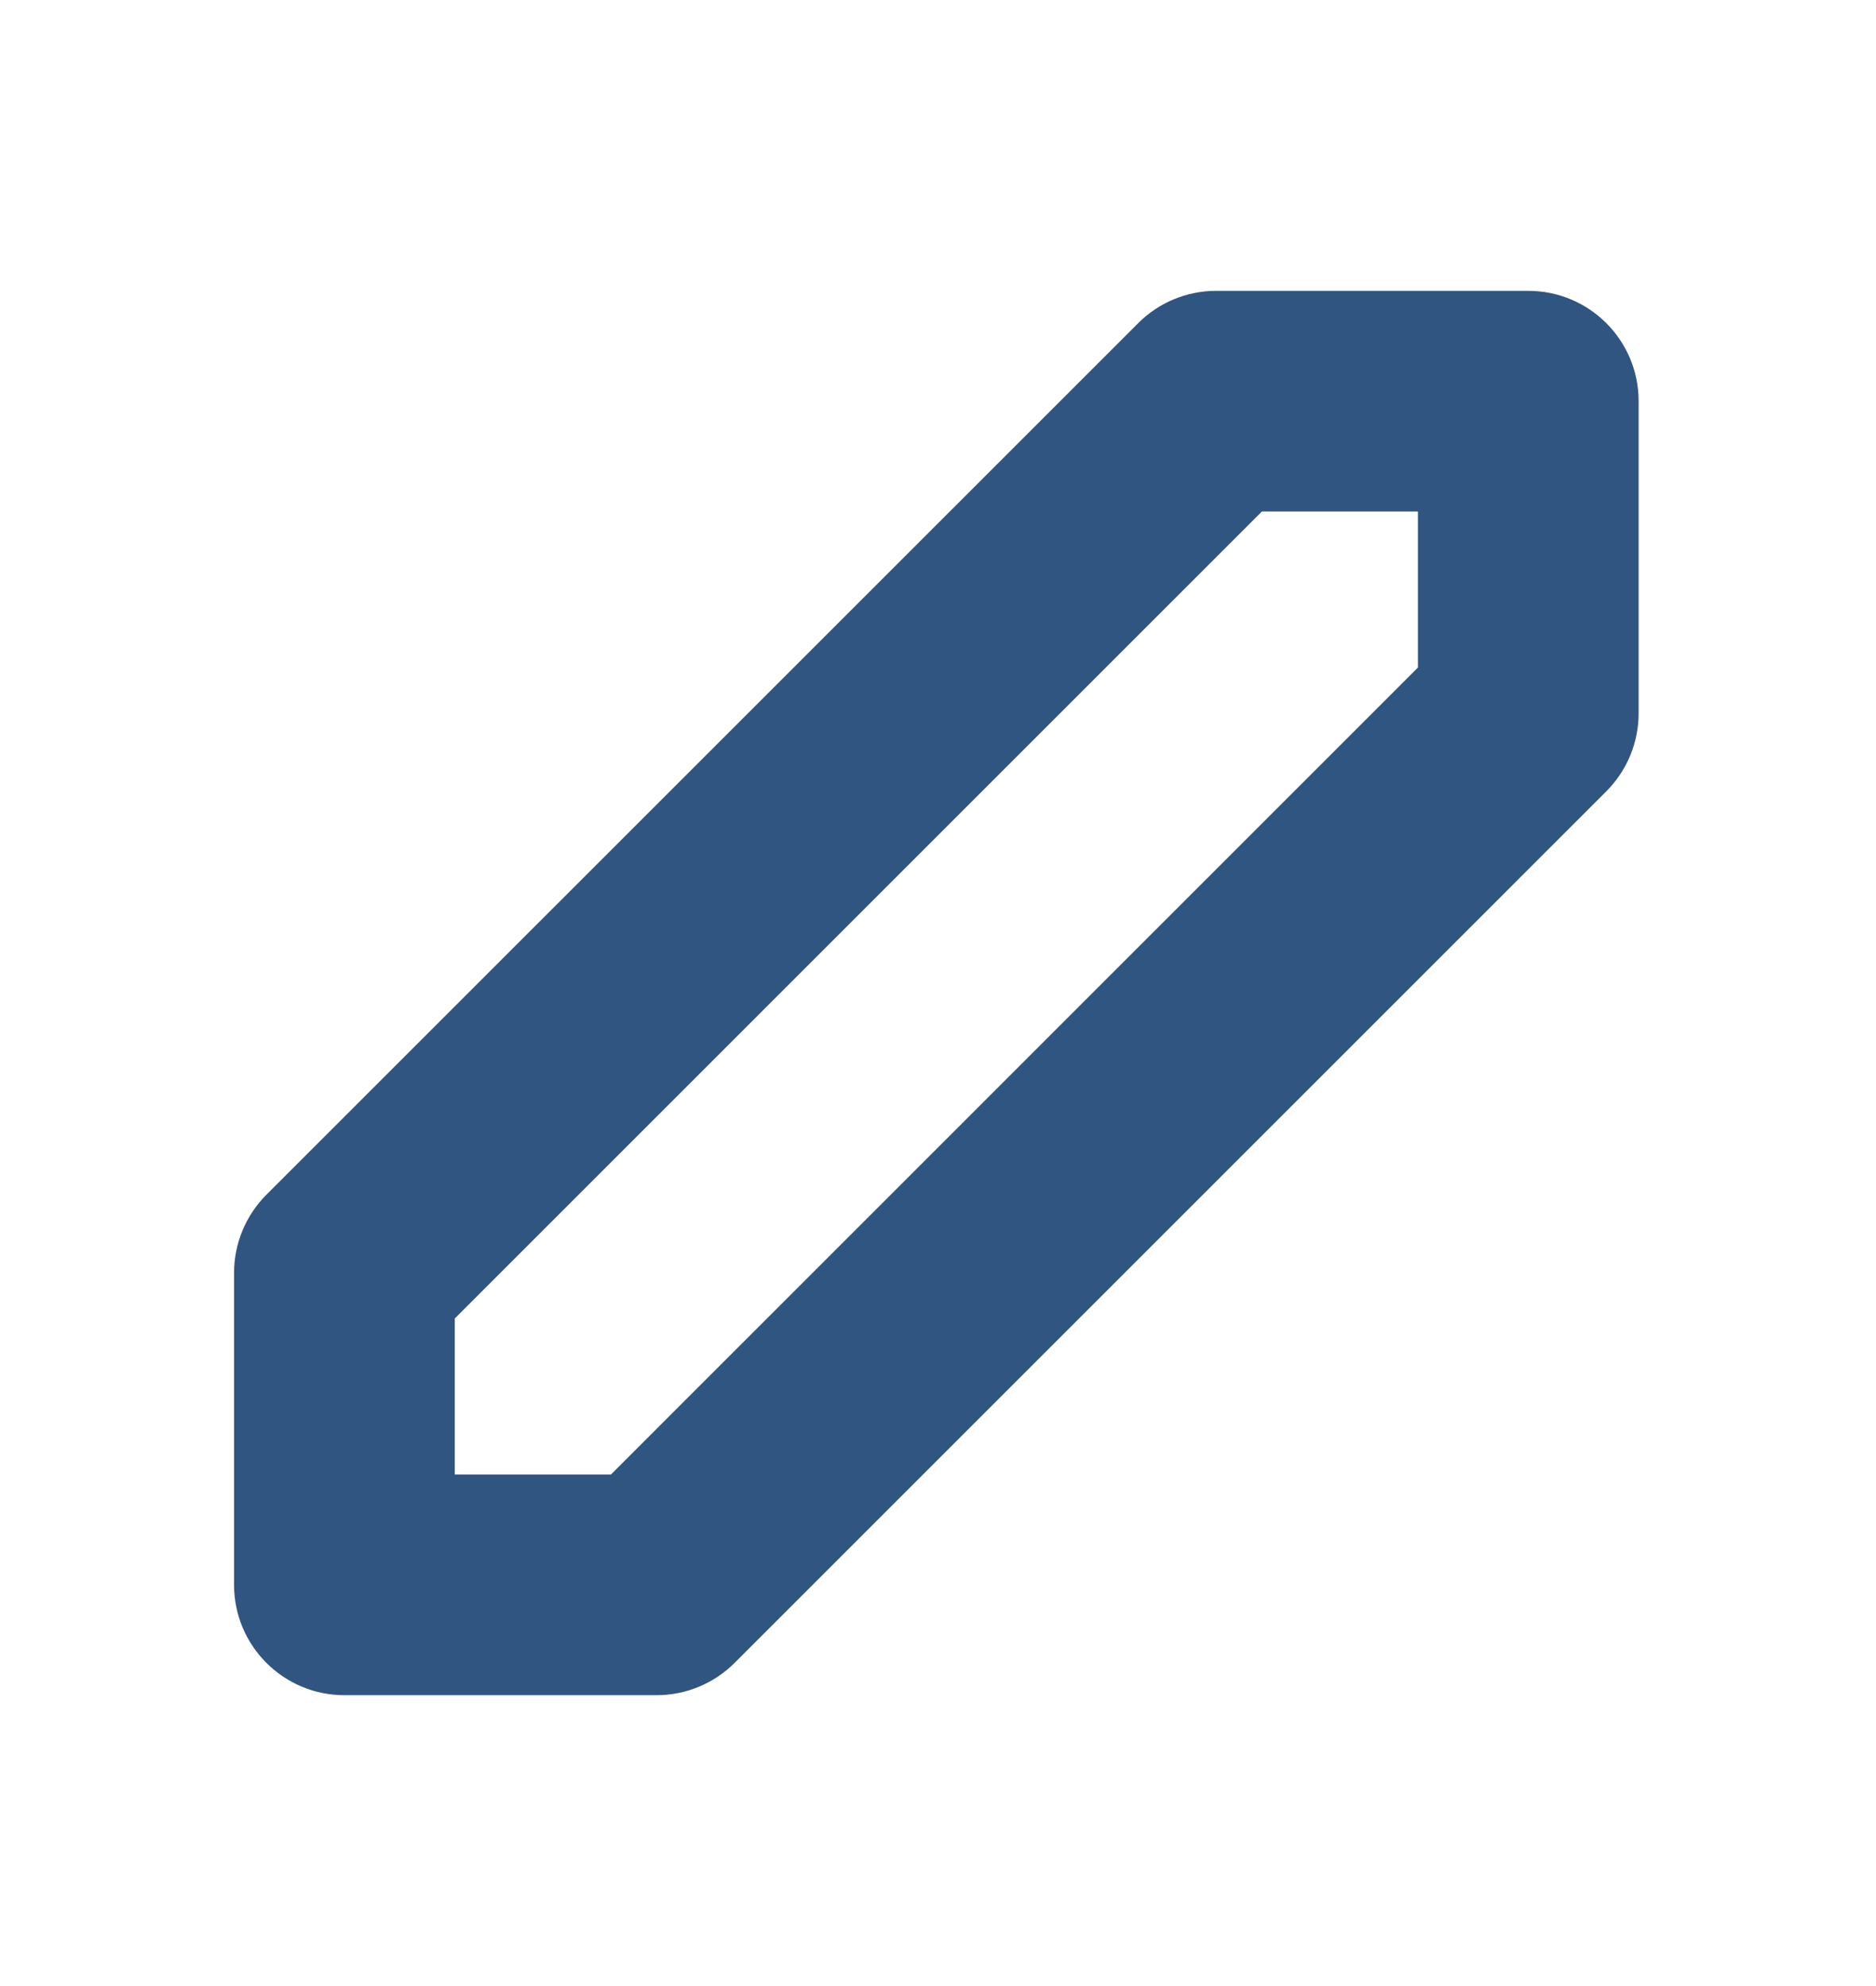 <svg width="17" height="18" viewBox="0 0 17 18" fill="none" xmlns="http://www.w3.org/2000/svg">
<path id="icons/entities/electrical pole/Segment" fill-rule="evenodd" clip-rule="evenodd" d="M13.849 2.636H11.021C10.756 2.636 10.501 2.741 10.314 2.929L2.414 10.828C2.227 11.016 2.121 11.27 2.121 11.536L2.121 14.364C2.121 14.916 2.569 15.364 3.121 15.364L5.95 15.364C6.215 15.364 6.469 15.259 6.657 15.071L14.556 7.172C14.744 6.984 14.849 6.73 14.849 6.464L14.849 3.636C14.849 3.084 14.402 2.636 13.849 2.636ZM4.121 13.364V11.95L11.435 4.636H12.849V6.05L5.536 13.364H4.121Z" fill="#315581"/>
</svg>
